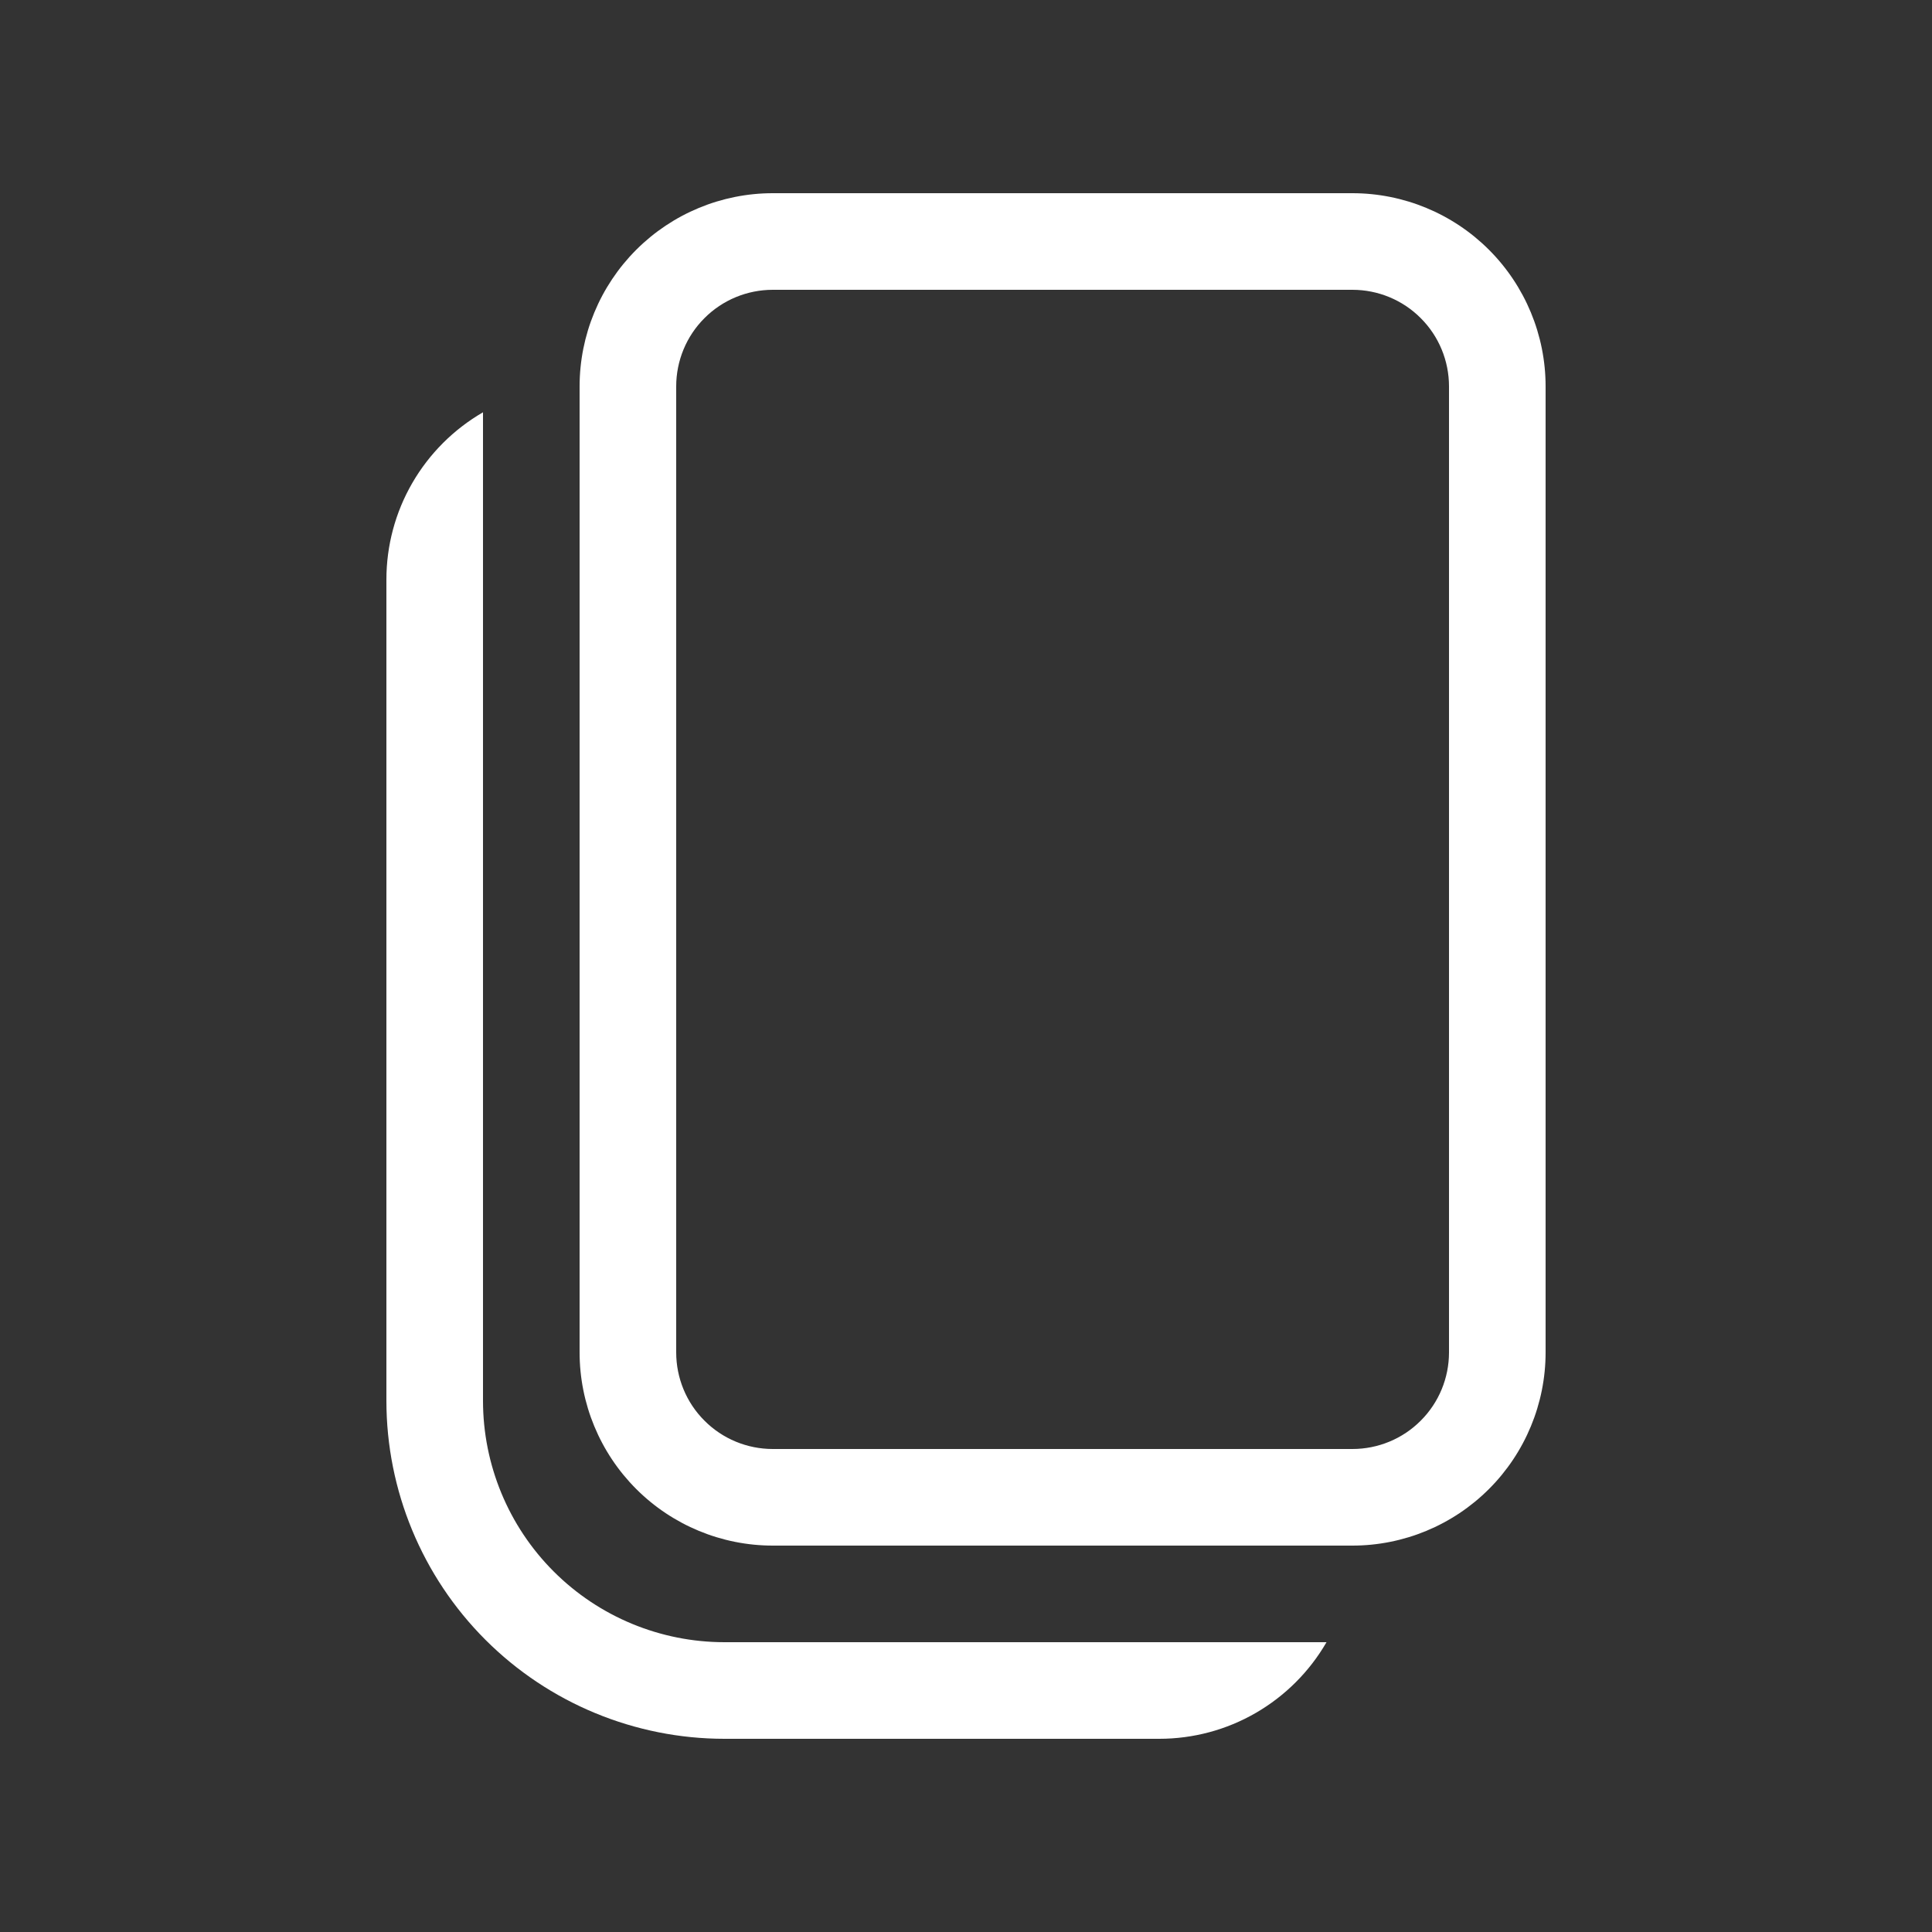 <svg width="20" height="20" viewBox="0 0 20 20" fill="none" xmlns="http://www.w3.org/2000/svg">
<rect x="0" y="0" width="20" height="20" fill="#333333" stroke="none"/>
<path d="M8 2C7.47 2 6.961 2.211 6.586 2.586C6.211 2.961 6 3.47 6 4V14C6 14.53 6.211 15.039 6.586 15.414C6.961 15.789 7.47 16 8 16H14C14.53 16 15.039 15.789 15.414 15.414C15.789 15.039 16 14.53 16 14V4C16 3.47 15.789 2.961 15.414 2.586C15.039 2.211 14.53 2 14 2H8ZM7 4C7 3.735 7.105 3.48 7.293 3.293C7.48 3.105 7.735 3 8 3H14C14.265 3 14.52 3.105 14.707 3.293C14.895 3.48 15 3.735 15 4V14C15 14.265 14.895 14.52 14.707 14.707C14.52 14.895 14.265 15 14 15H8C7.735 15 7.48 14.895 7.293 14.707C7.105 14.52 7 14.265 7 14V4ZM4 6C4 5.649 4.092 5.304 4.268 5C4.444 4.696 4.696 4.444 5 4.268V14.5C5 15.163 5.263 15.799 5.732 16.268C6.201 16.737 6.837 17 7.5 17H13.732C13.556 17.304 13.304 17.556 13 17.732C12.696 17.908 12.351 18 12 18H7.5C6.572 18 5.681 17.631 5.025 16.975C4.369 16.319 4 15.428 4 14.5V6Z" fill="white"/>
</svg>
